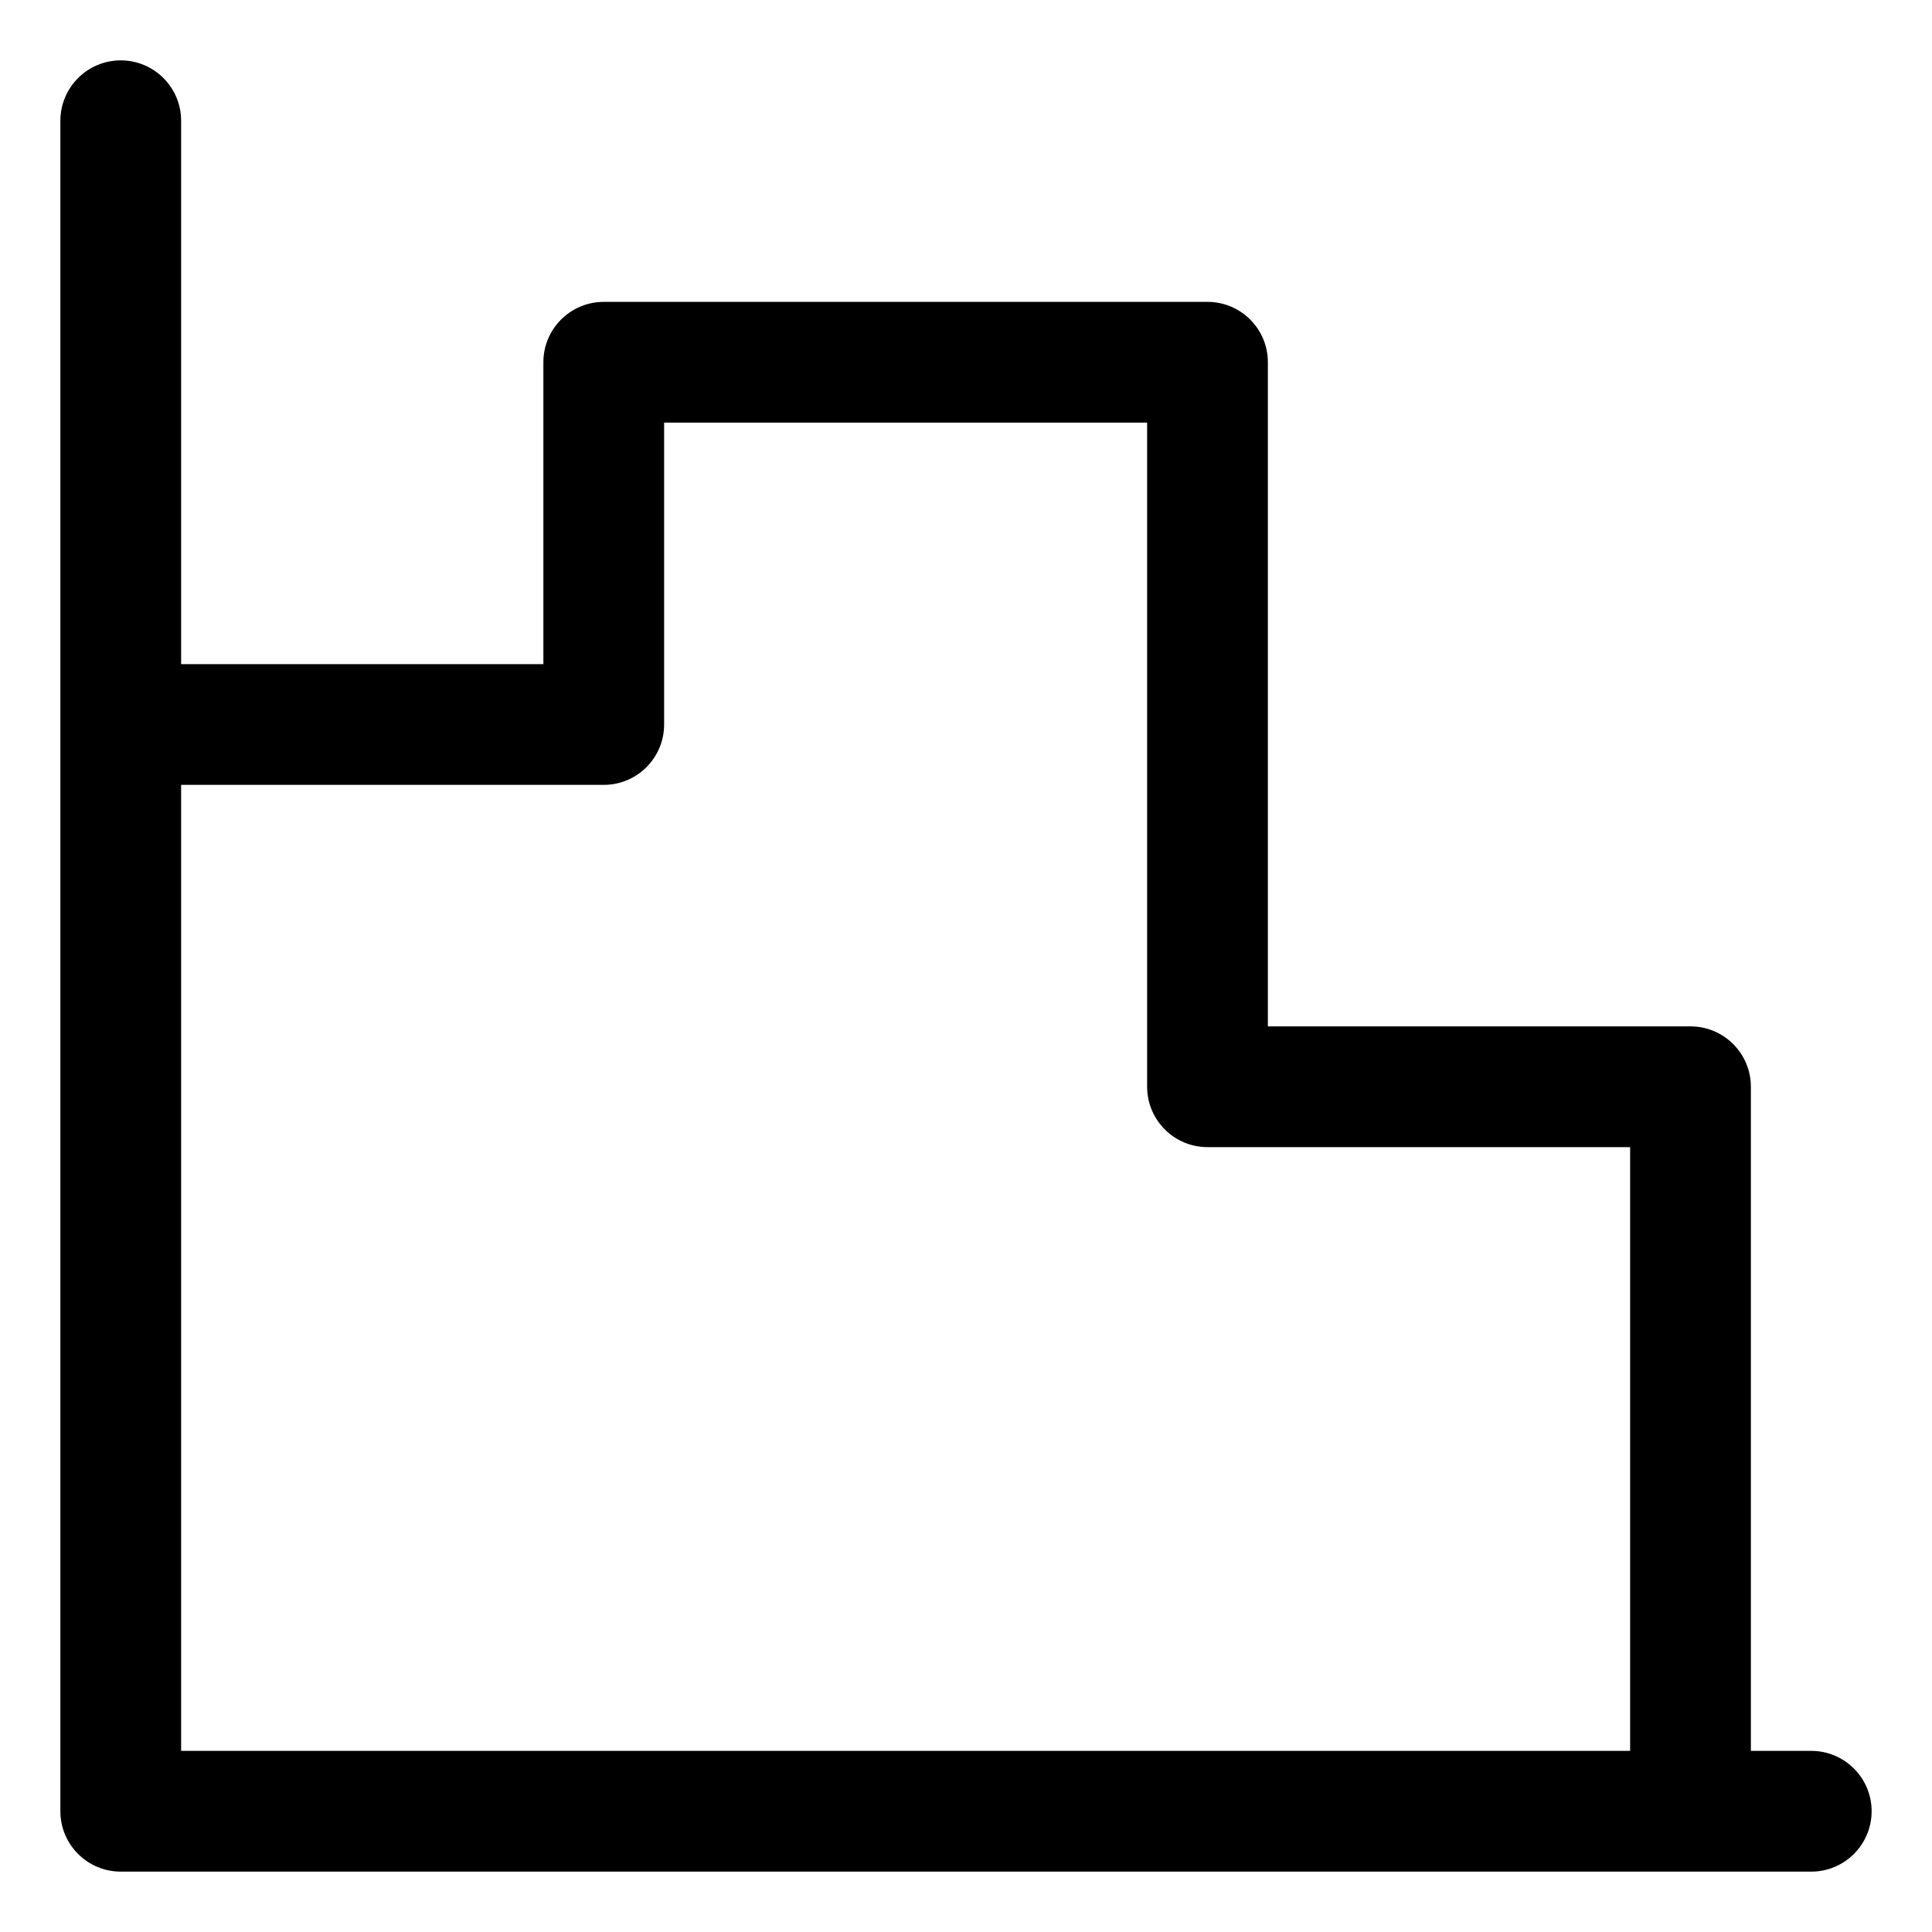 <svg width="16" height="16" viewBox="0 0 16 16" fill="none" xmlns="http://www.w3.org/2000/svg">
<g clip-path="url(#clip0_382_12647)">
<path fill-rule="evenodd" clip-rule="evenodd" d="M1.5 1C1.5 0.724 1.276 0.5 1 0.5C0.724 0.5 0.5 0.724 0.5 1V15C0.5 15.276 0.724 15.5 1 15.5H14H15C15.276 15.5 15.5 15.276 15.5 15C15.5 14.724 15.276 14.5 15 14.5H14.5V9C14.5 8.724 14.276 8.5 14 8.5H10.5V3C10.5 2.724 10.276 2.5 10 2.5H5C4.724 2.5 4.5 2.724 4.5 3V5.5H1.5V1ZM1.5 6.5V14.5H13.5V9.5H10C9.724 9.5 9.5 9.276 9.5 9V3.5H5.5V6C5.5 6.276 5.276 6.5 5 6.5H1.5Z" fill="currentColor"/>
</g>
<defs>
<clipPath id="clip0_382_12647">
<rect width="16" height="16" fill="white"/>
</clipPath>
</defs>
</svg>

